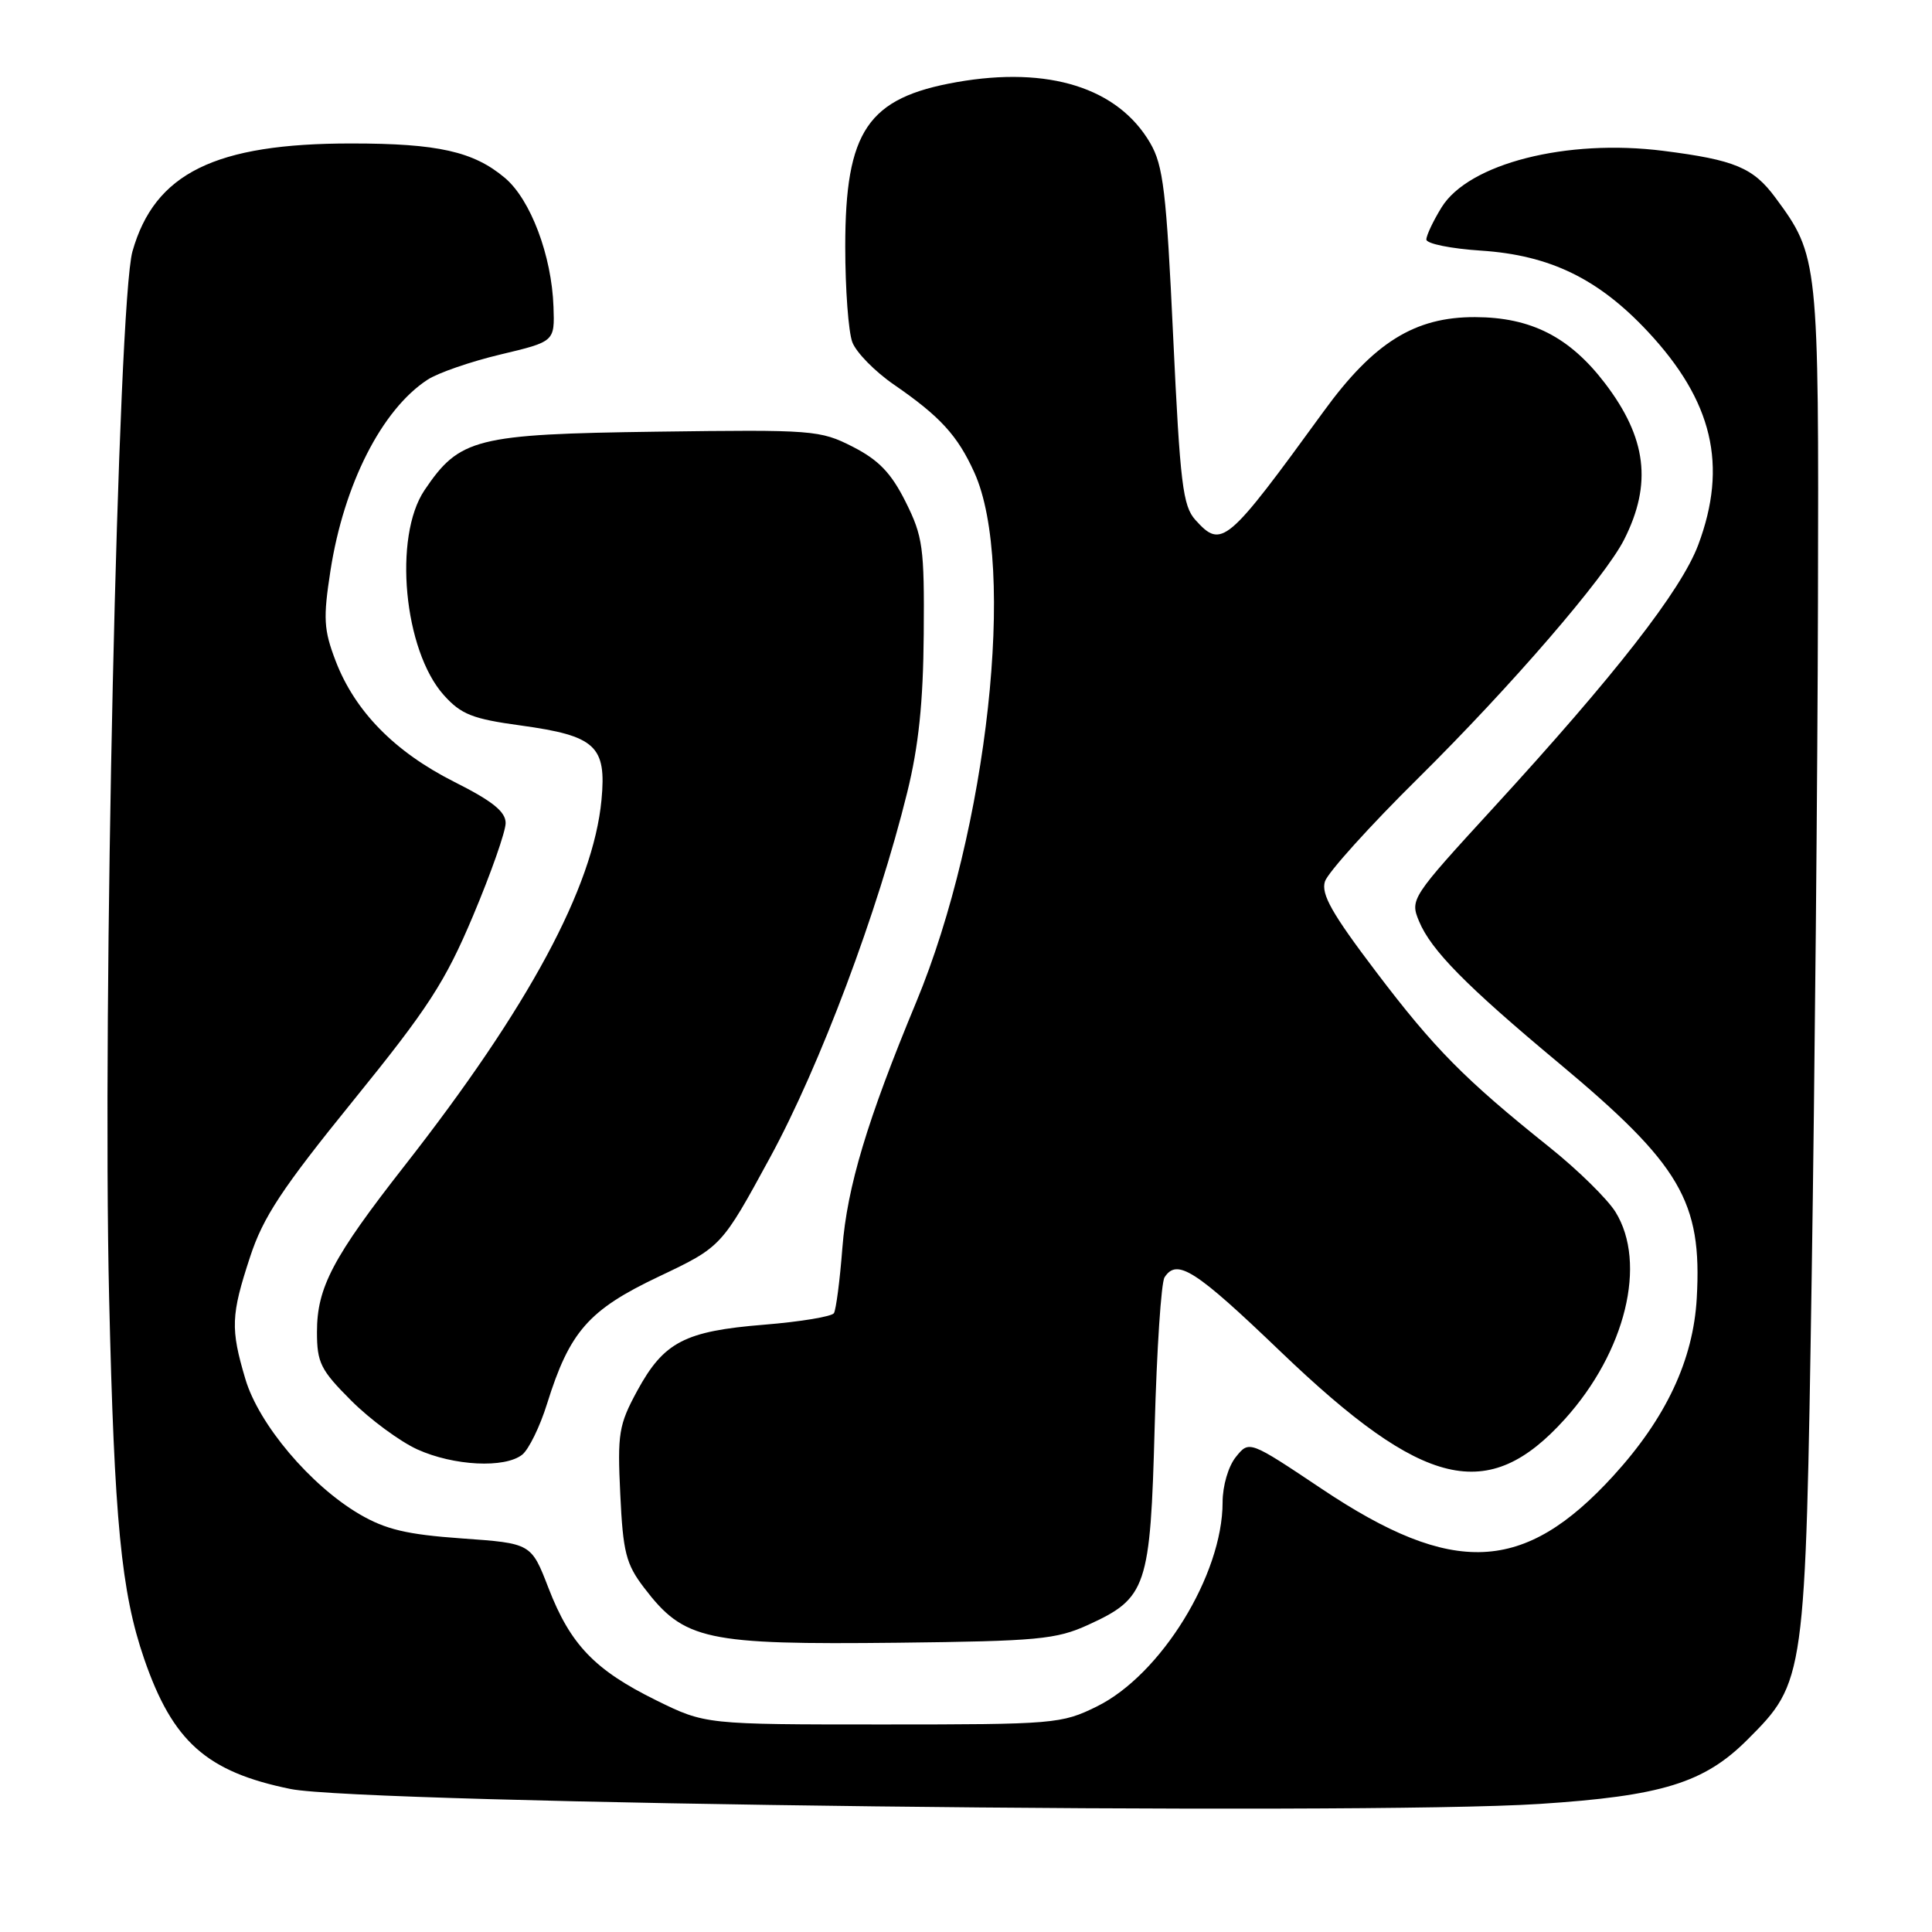 <?xml version="1.0" encoding="UTF-8" standalone="no"?>
<!DOCTYPE svg PUBLIC "-//W3C//DTD SVG 1.1//EN" "http://www.w3.org/Graphics/SVG/1.1/DTD/svg11.dtd" >
<svg xmlns="http://www.w3.org/2000/svg" xmlns:xlink="http://www.w3.org/1999/xlink" version="1.1" viewBox="0 0 256 256">
 <g >
 <path fill="currentColor"
d=" M 204.00 239.03 C 220.18 237.98 225.81 236.25 231.53 230.53 C 239.21 222.85 239.23 222.66 240.06 169.00 C 240.46 142.88 240.84 102.72 240.89 79.77 C 241.01 34.43 240.95 33.90 235.25 26.19 C 232.31 22.21 229.86 21.19 220.41 19.99 C 207.59 18.36 194.61 21.67 191.02 27.47 C 189.91 29.27 189.00 31.19 189.00 31.74 C 189.00 32.29 192.26 32.95 196.25 33.21 C 205.36 33.81 211.78 36.92 218.33 43.92 C 226.95 53.14 228.97 61.67 225.02 72.21 C 222.75 78.24 214.04 89.42 197.89 107.03 C 186.99 118.92 186.82 119.16 188.03 122.07 C 189.62 125.90 194.24 130.60 206.51 140.83 C 222.70 154.34 225.55 159.19 224.83 172.00 C 224.37 180.22 220.75 187.92 213.77 195.56 C 201.94 208.51 192.56 208.93 175.18 197.31 C 165.53 190.86 165.53 190.86 163.77 193.04 C 162.76 194.28 162.00 196.88 162.00 199.07 C 162.00 208.67 153.82 221.94 145.33 226.12 C 140.66 228.42 139.72 228.50 116.98 228.50 C 93.46 228.50 93.46 228.50 86.97 225.31 C 78.81 221.29 75.58 217.93 72.68 210.43 C 70.39 204.50 70.39 204.50 61.20 203.85 C 53.90 203.33 51.11 202.67 47.62 200.63 C 41.12 196.81 34.29 188.73 32.51 182.72 C 30.53 176.05 30.60 174.27 33.13 166.57 C 34.86 161.27 37.35 157.50 46.81 145.83 C 56.75 133.57 58.98 130.13 62.69 121.33 C 65.06 115.70 67.00 110.18 67.00 109.06 C 67.00 107.55 65.25 106.14 60.19 103.60 C 52.28 99.61 47.03 94.25 44.47 87.57 C 42.89 83.43 42.81 81.94 43.79 75.60 C 45.57 64.16 50.59 54.28 56.64 50.32 C 58.02 49.41 62.37 47.91 66.32 46.97 C 73.50 45.26 73.50 45.26 73.34 40.66 C 73.11 33.87 70.30 26.43 66.90 23.57 C 62.74 20.07 58.02 19.01 46.57 19.01 C 28.50 19.00 20.48 22.95 17.55 33.32 C 15.63 40.15 13.55 133.18 14.46 172.00 C 15.15 201.58 16.06 210.96 19.10 219.80 C 22.88 230.78 27.37 234.78 38.50 237.05 C 48.01 239.00 180.06 240.58 204.00 239.03 Z  M 144.17 215.31 C 151.95 211.76 152.43 210.36 153.00 189.05 C 153.28 178.85 153.86 169.94 154.31 169.25 C 155.96 166.70 158.38 168.25 169.71 179.12 C 188.68 197.30 197.18 199.31 207.35 188.04 C 215.40 179.12 218.27 167.40 214.06 160.59 C 212.99 158.87 209.05 155.00 205.31 152.01 C 194.05 143.00 190.06 138.96 182.30 128.72 C 176.50 121.07 175.03 118.48 175.56 116.80 C 175.94 115.62 181.51 109.44 187.95 103.08 C 200.27 90.89 212.67 76.51 215.21 71.49 C 218.94 64.11 218.19 58.03 212.68 50.80 C 207.98 44.64 202.87 42.04 195.45 42.02 C 187.47 41.99 182.03 45.38 175.40 54.50 C 162.54 72.18 161.88 72.74 158.40 68.90 C 156.73 67.05 156.37 64.13 155.45 44.59 C 154.55 25.35 154.14 21.92 152.40 18.94 C 148.13 11.63 138.95 8.74 126.78 10.88 C 114.96 12.96 112.00 17.33 112.00 32.68 C 112.00 38.29 112.42 43.98 112.94 45.35 C 113.46 46.71 115.94 49.24 118.46 50.97 C 124.57 55.18 126.89 57.71 129.10 62.60 C 134.71 74.97 130.87 109.97 121.41 132.77 C 114.91 148.42 112.25 157.28 111.62 165.34 C 111.29 169.65 110.78 173.54 110.50 174.00 C 110.22 174.45 106.06 175.14 101.25 175.53 C 90.72 176.38 87.96 177.82 84.44 184.28 C 81.99 188.80 81.80 189.93 82.19 198.00 C 82.55 205.69 82.95 207.25 85.34 210.38 C 90.66 217.35 93.42 217.95 119.00 217.67 C 137.49 217.46 139.96 217.23 144.17 215.31 Z  M 69.20 192.75 C 70.06 192.06 71.55 189.03 72.49 186.00 C 75.48 176.43 77.99 173.57 87.28 169.16 C 95.60 165.21 95.60 165.21 102.05 153.35 C 108.65 141.22 116.31 120.83 120.21 105.00 C 121.73 98.85 122.33 93.05 122.40 84.00 C 122.49 72.56 122.29 71.08 120.00 66.50 C 118.09 62.68 116.44 60.96 113.00 59.20 C 108.66 56.99 107.75 56.92 87.00 57.20 C 63.00 57.53 60.90 58.06 56.25 64.95 C 52.09 71.13 53.50 86.19 58.81 92.11 C 61.10 94.66 62.60 95.26 69.00 96.13 C 78.93 97.50 80.38 98.83 79.70 106.00 C 78.61 117.55 70.05 133.46 53.62 154.45 C 44.09 166.63 42.00 170.60 42.00 176.49 C 42.00 180.57 42.48 181.53 46.54 185.59 C 49.04 188.09 52.98 190.99 55.29 192.05 C 60.12 194.24 66.89 194.58 69.20 192.75 Z "/>
</g>
</svg>